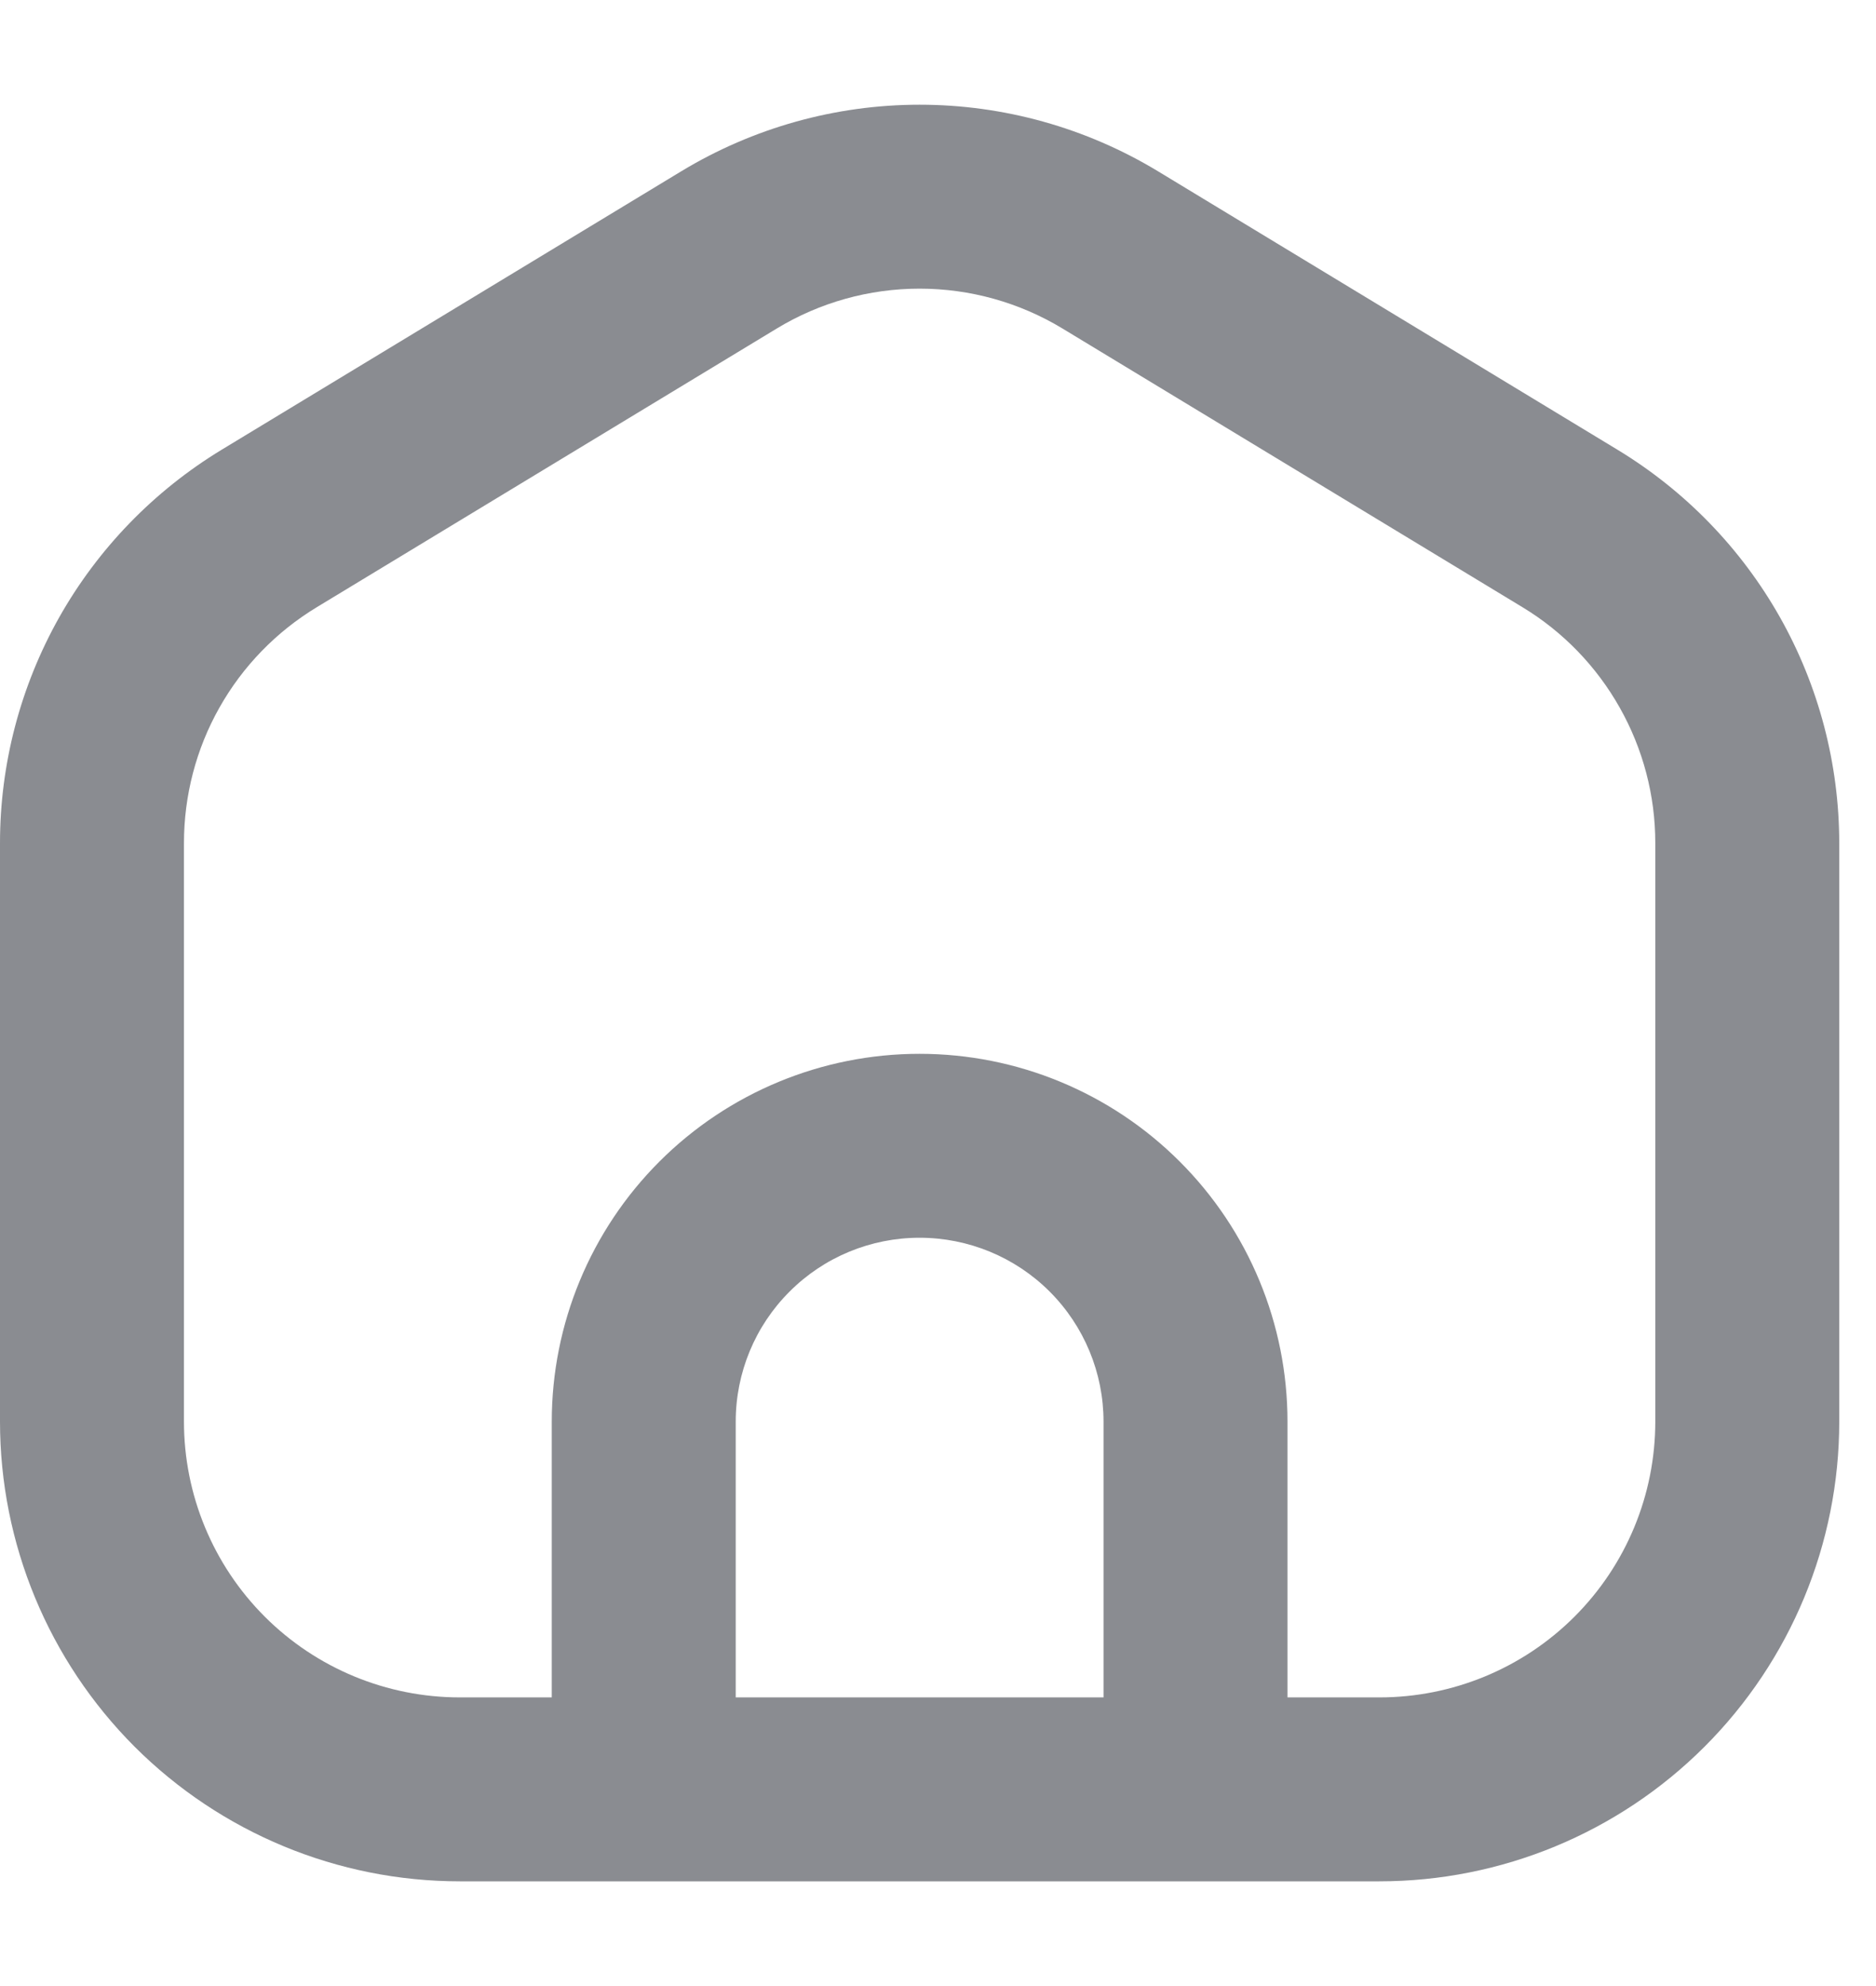 <svg width="17" height="18" viewBox="0 0 17 18" fill="none" xmlns="http://www.w3.org/2000/svg">
<path fill-rule="evenodd" clip-rule="evenodd" d="M8.333 0.949C7.572 0.949 6.825 1.158 6.174 1.552L2.007 4.077C1.395 4.449 0.888 4.972 0.536 5.596C0.185 6.22 -1.19204e-05 6.924 5.76953e-10 7.641V12.884C5.76953e-10 13.989 0.439 15.049 1.22 15.831C2.002 16.612 3.062 17.051 4.167 17.051H12.5C13.605 17.051 14.665 16.612 15.446 15.831C16.228 15.049 16.667 13.989 16.667 12.884V7.64C16.666 6.924 16.482 6.219 16.13 5.595C15.778 4.971 15.272 4.449 14.659 4.077L10.493 1.552C9.842 1.158 9.095 0.949 8.333 0.949ZM7.038 2.978C7.428 2.741 7.877 2.616 8.333 2.616C8.79 2.616 9.238 2.741 9.629 2.978L13.796 5.503C14.163 5.725 14.467 6.039 14.678 6.414C14.889 6.788 15 7.21 15 7.64V12.884C15 13.547 14.737 14.183 14.268 14.652C13.799 15.121 13.163 15.384 12.5 15.384H11.667V12.884C11.667 12 11.316 11.152 10.69 10.527C10.065 9.902 9.217 9.551 8.333 9.551C7.449 9.551 6.601 9.902 5.976 10.527C5.351 11.152 5 12 5 12.884V15.384H4.167C3.504 15.384 2.868 15.121 2.399 14.652C1.93 14.183 1.667 13.547 1.667 12.884V7.641C1.667 7.211 1.777 6.788 1.988 6.414C2.199 6.039 2.503 5.726 2.871 5.503L7.038 2.978ZM9.512 11.706C9.824 12.018 10 12.442 10 12.884V15.384H6.667V12.884C6.667 12.442 6.842 12.018 7.155 11.706C7.467 11.393 7.891 11.218 8.333 11.218C8.775 11.218 9.199 11.393 9.512 11.706Z" fill="#8A8C91"/>
</svg>
